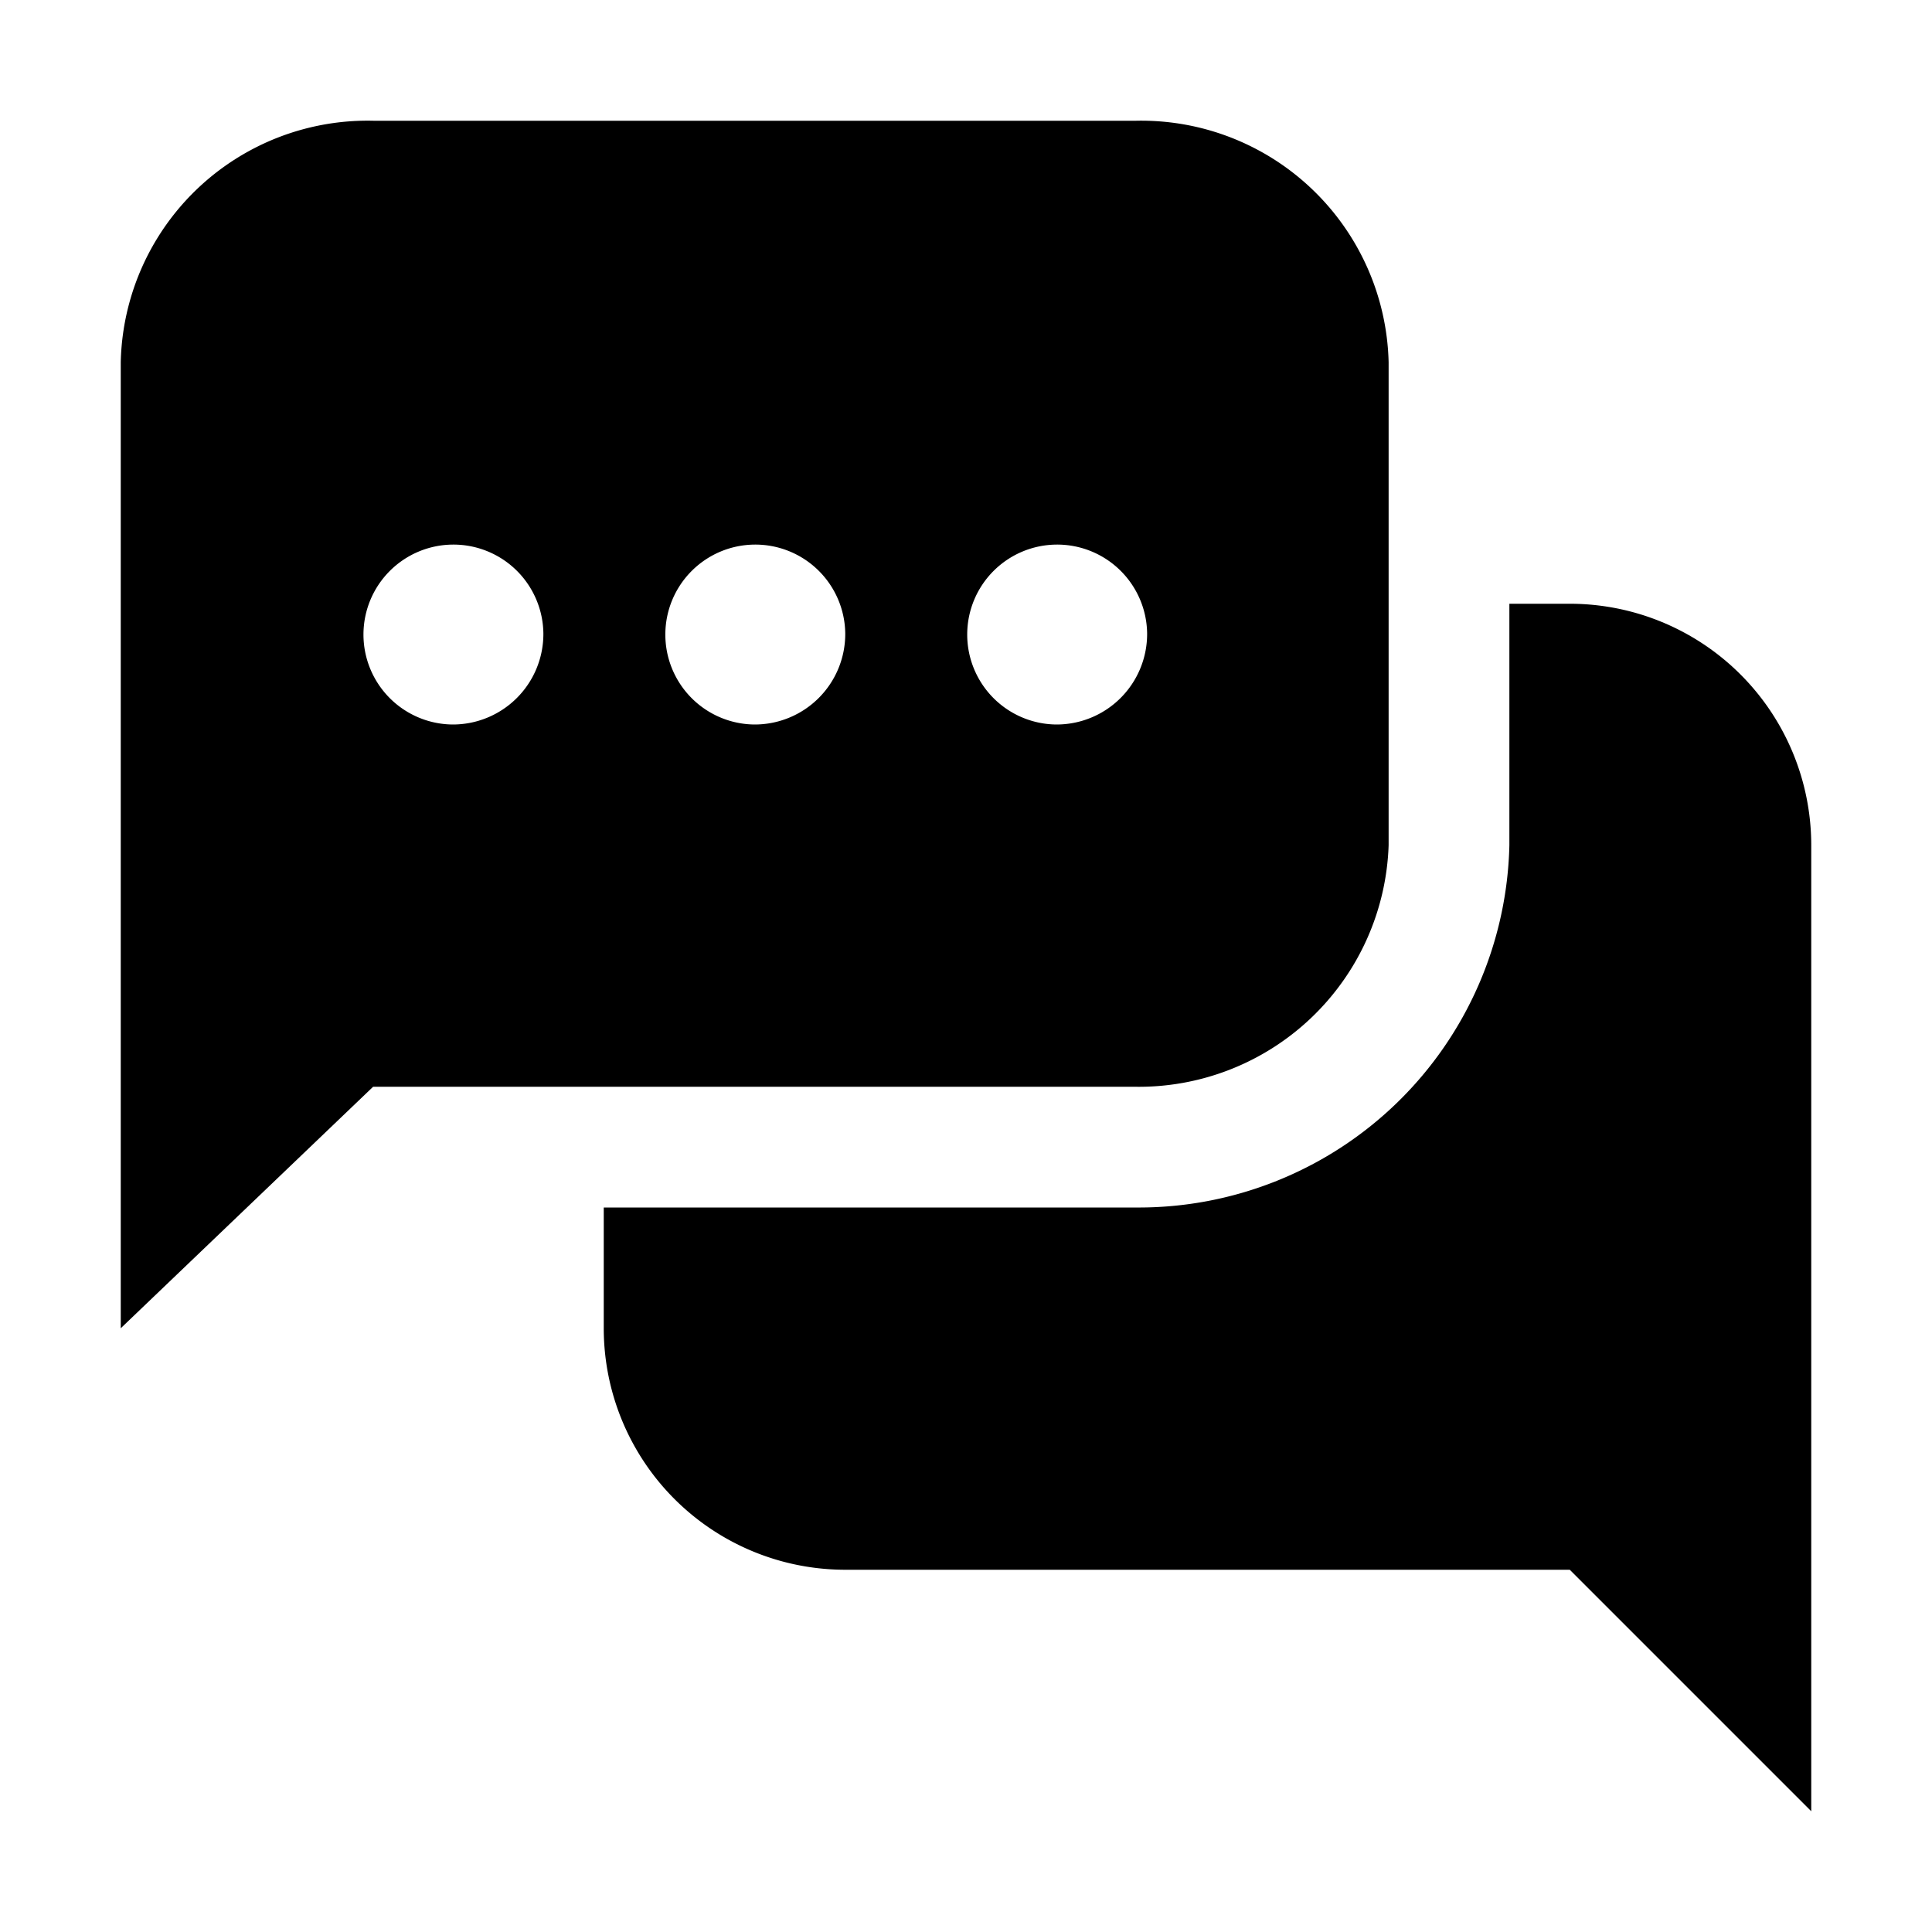 <svg id="Layer_1" data-name="Layer 1" xmlns="http://www.w3.org/2000/svg" viewBox="0 0 32 32"><defs><style>.cls-1{fill:none;}</style></defs><title>talk</title><path d="M26,10H25v4a6.14,6.14,0,0,1-6.18,6H10v2a4,4,0,0,0,4,4H26l4,4V14A4,4,0,0,0,26,10Z"/><path d="M18.81,2H6.19A4.09,4.09,0,0,0,2,6V22l4.18-4h12.6A4.14,4.14,0,0,0,23,14V6A4.1,4.1,0,0,0,18.81,2ZM7.49,12A1.49,1.49,0,1,1,9,10.49,1.5,1.5,0,0,1,7.49,12Zm5,0A1.49,1.49,0,1,1,14,10.49,1.5,1.5,0,0,1,12.49,12Zm5,0A1.49,1.49,0,1,1,19,10.49,1.5,1.5,0,0,1,17.49,12Z"/><rect class="cls-1" width="32" height="32"/></svg>